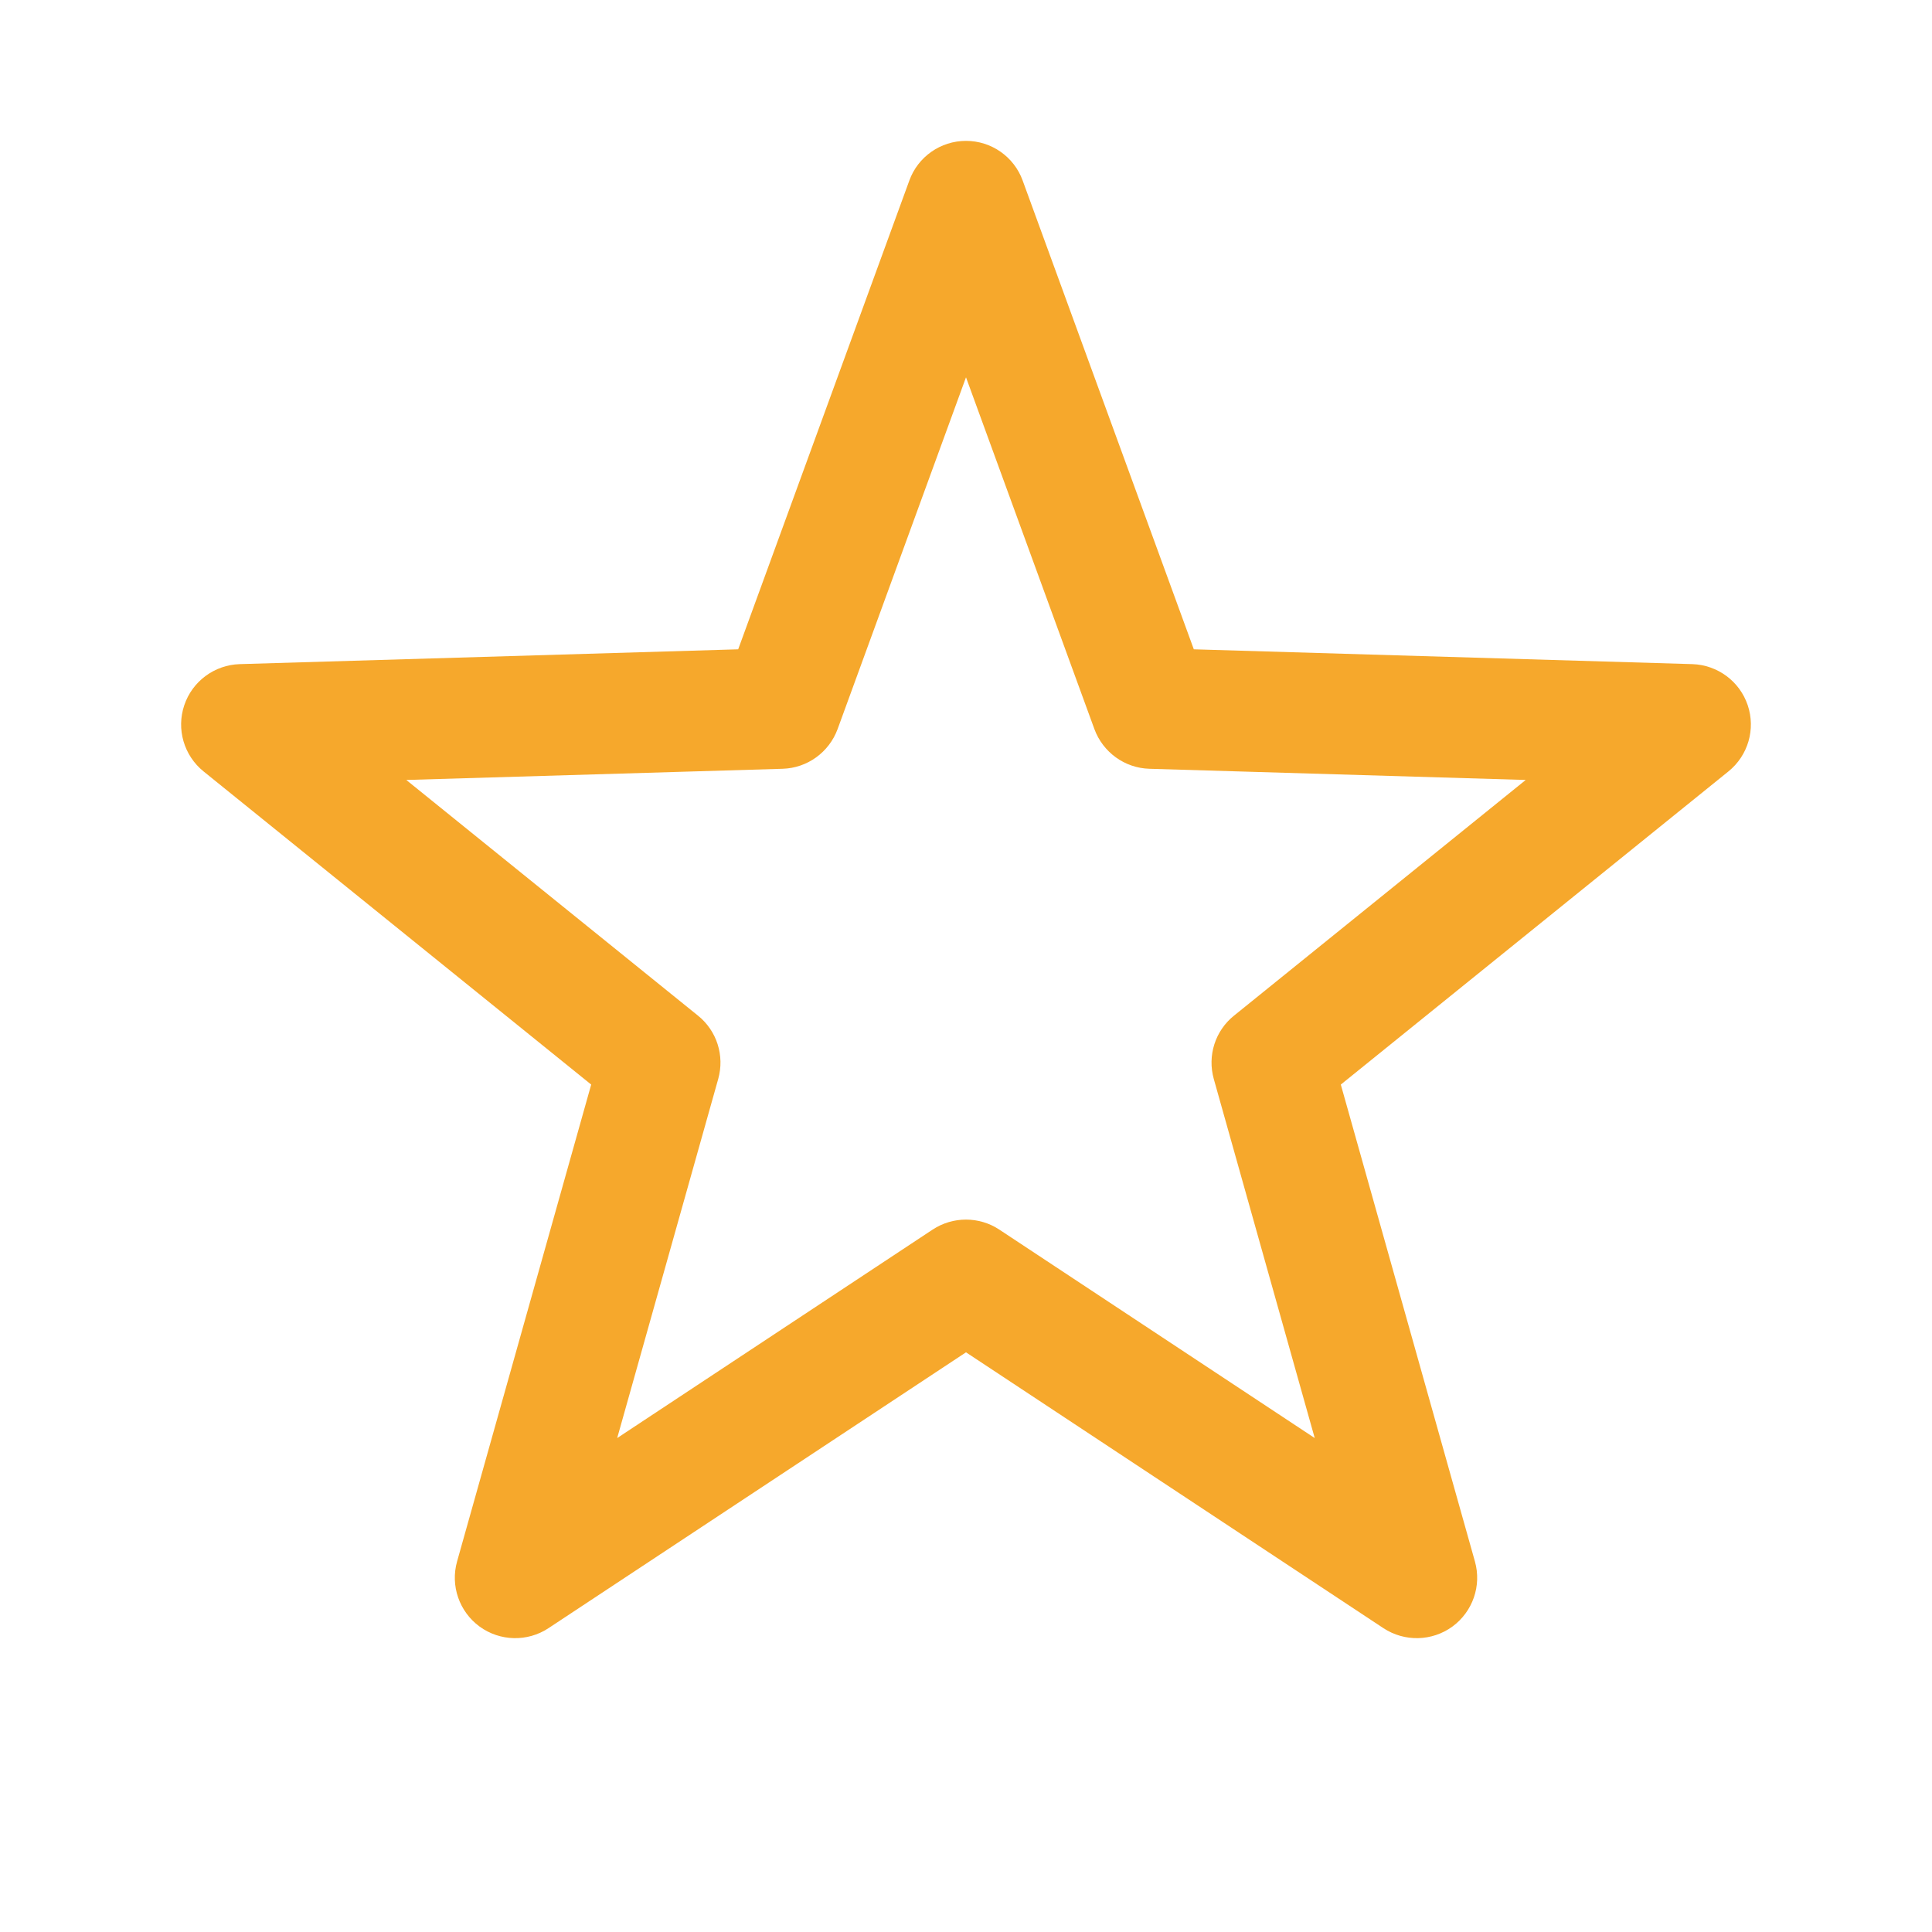 <svg width="24" height="24" viewBox="0 0 24 24" fill="none" xmlns="http://www.w3.org/2000/svg">
<path fill-rule="evenodd" clip-rule="evenodd" d="M12 1.75C12.315 1.75 12.597 1.947 12.704 2.243L14.83 8.066L21.022 8.25C21.336 8.26 21.611 8.463 21.711 8.761C21.811 9.058 21.715 9.386 21.471 9.583L16.656 13.473L18.322 19.397C18.407 19.698 18.295 20.021 18.042 20.206C17.789 20.39 17.448 20.398 17.186 20.226L12 16.799L6.813 20.226C6.552 20.398 6.211 20.39 5.958 20.206C5.705 20.021 5.593 19.698 5.678 19.397L7.344 13.473L2.529 9.583C2.285 9.386 2.189 9.058 2.289 8.761C2.389 8.463 2.664 8.26 2.978 8.25L9.17 8.066L11.296 2.243C11.403 1.947 11.685 1.75 12 1.75ZM12 4.687L10.405 9.057C10.299 9.345 10.029 9.541 9.722 9.55L5.047 9.689L8.671 12.617C8.905 12.805 9.003 13.114 8.922 13.403L7.667 17.864L11.586 15.274C11.837 15.109 12.163 15.109 12.413 15.274L16.332 17.864L15.078 13.403C14.997 13.114 15.095 12.805 15.329 12.617L18.953 9.689L14.278 9.55C13.971 9.541 13.701 9.345 13.595 9.057L12 4.687Z" fill="#F6A82C"/>
</svg>
